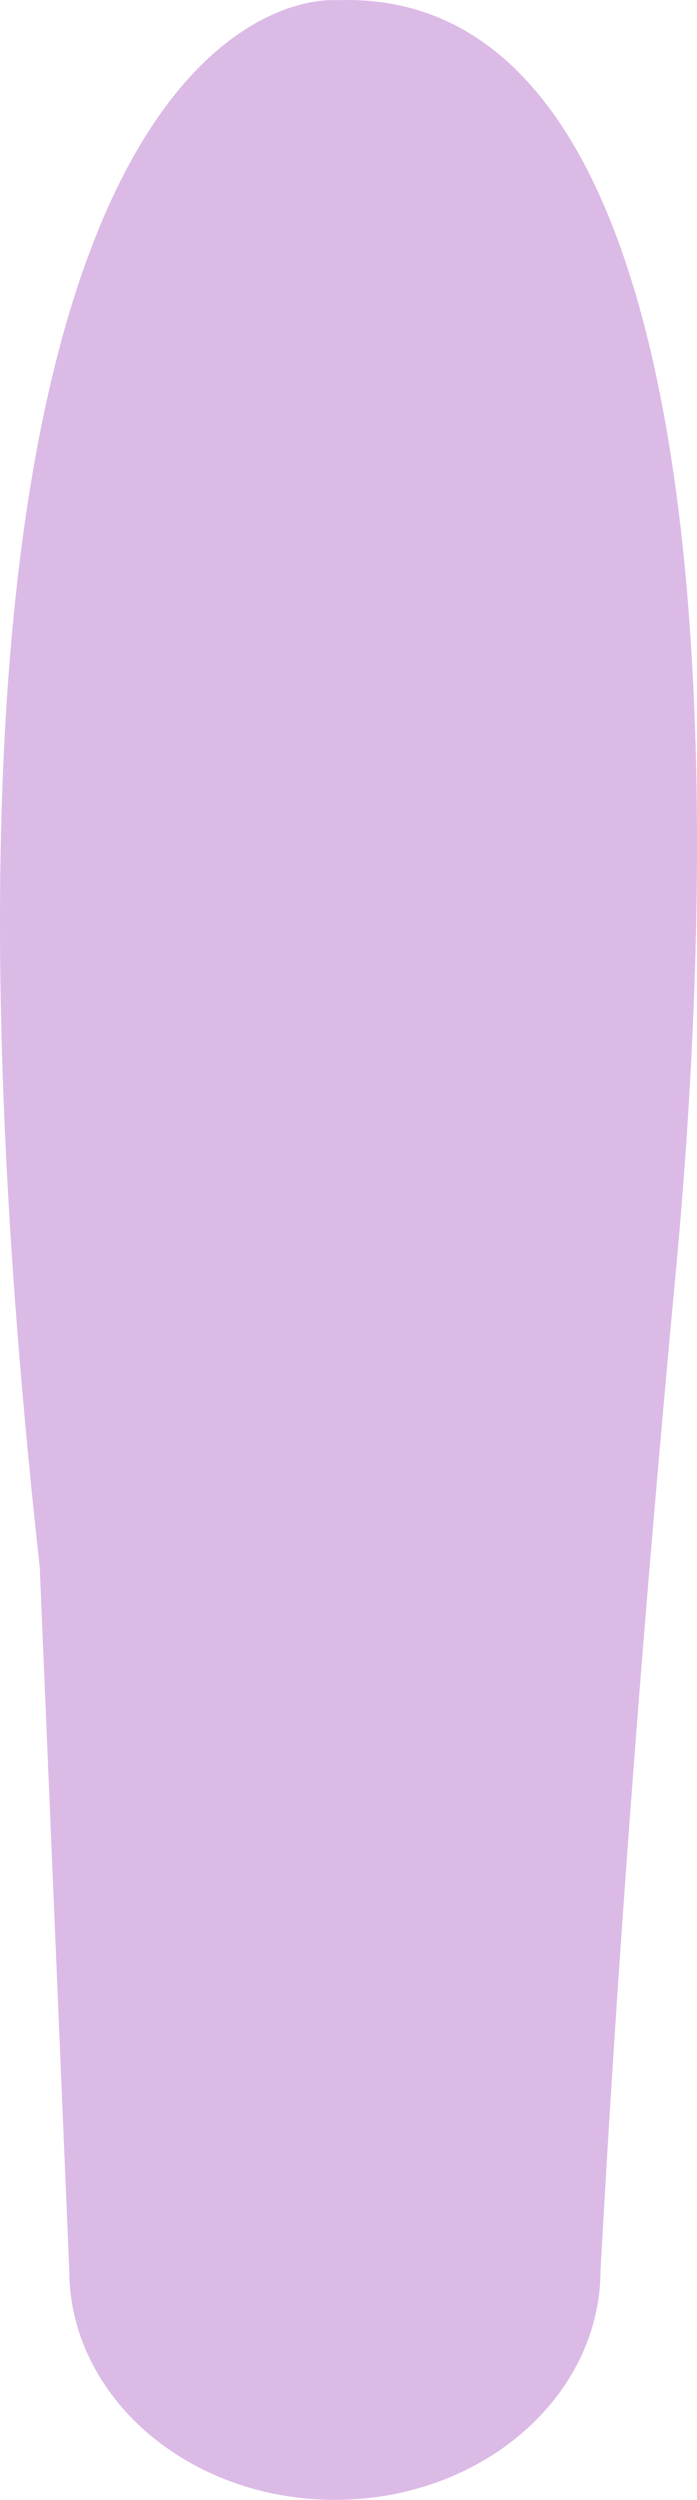 <svg width="29" height="104" viewBox="0 0 29 104" fill="none" xmlns="http://www.w3.org/2000/svg">
<path d="M28.13 52.784C26.859 66.322 25.803 79.88 25.042 93.444L24.986 94.433C24.986 99.716 20.037 104 13.934 104C7.83 104 2.881 99.716 2.881 94.433L1.653 65.2C-5.715 -1.77 13.934 0.011 13.934 0.011C30.513 -0.706 29.911 33.724 28.13 52.784Z" fill="#DCBAE6"/>
</svg>

